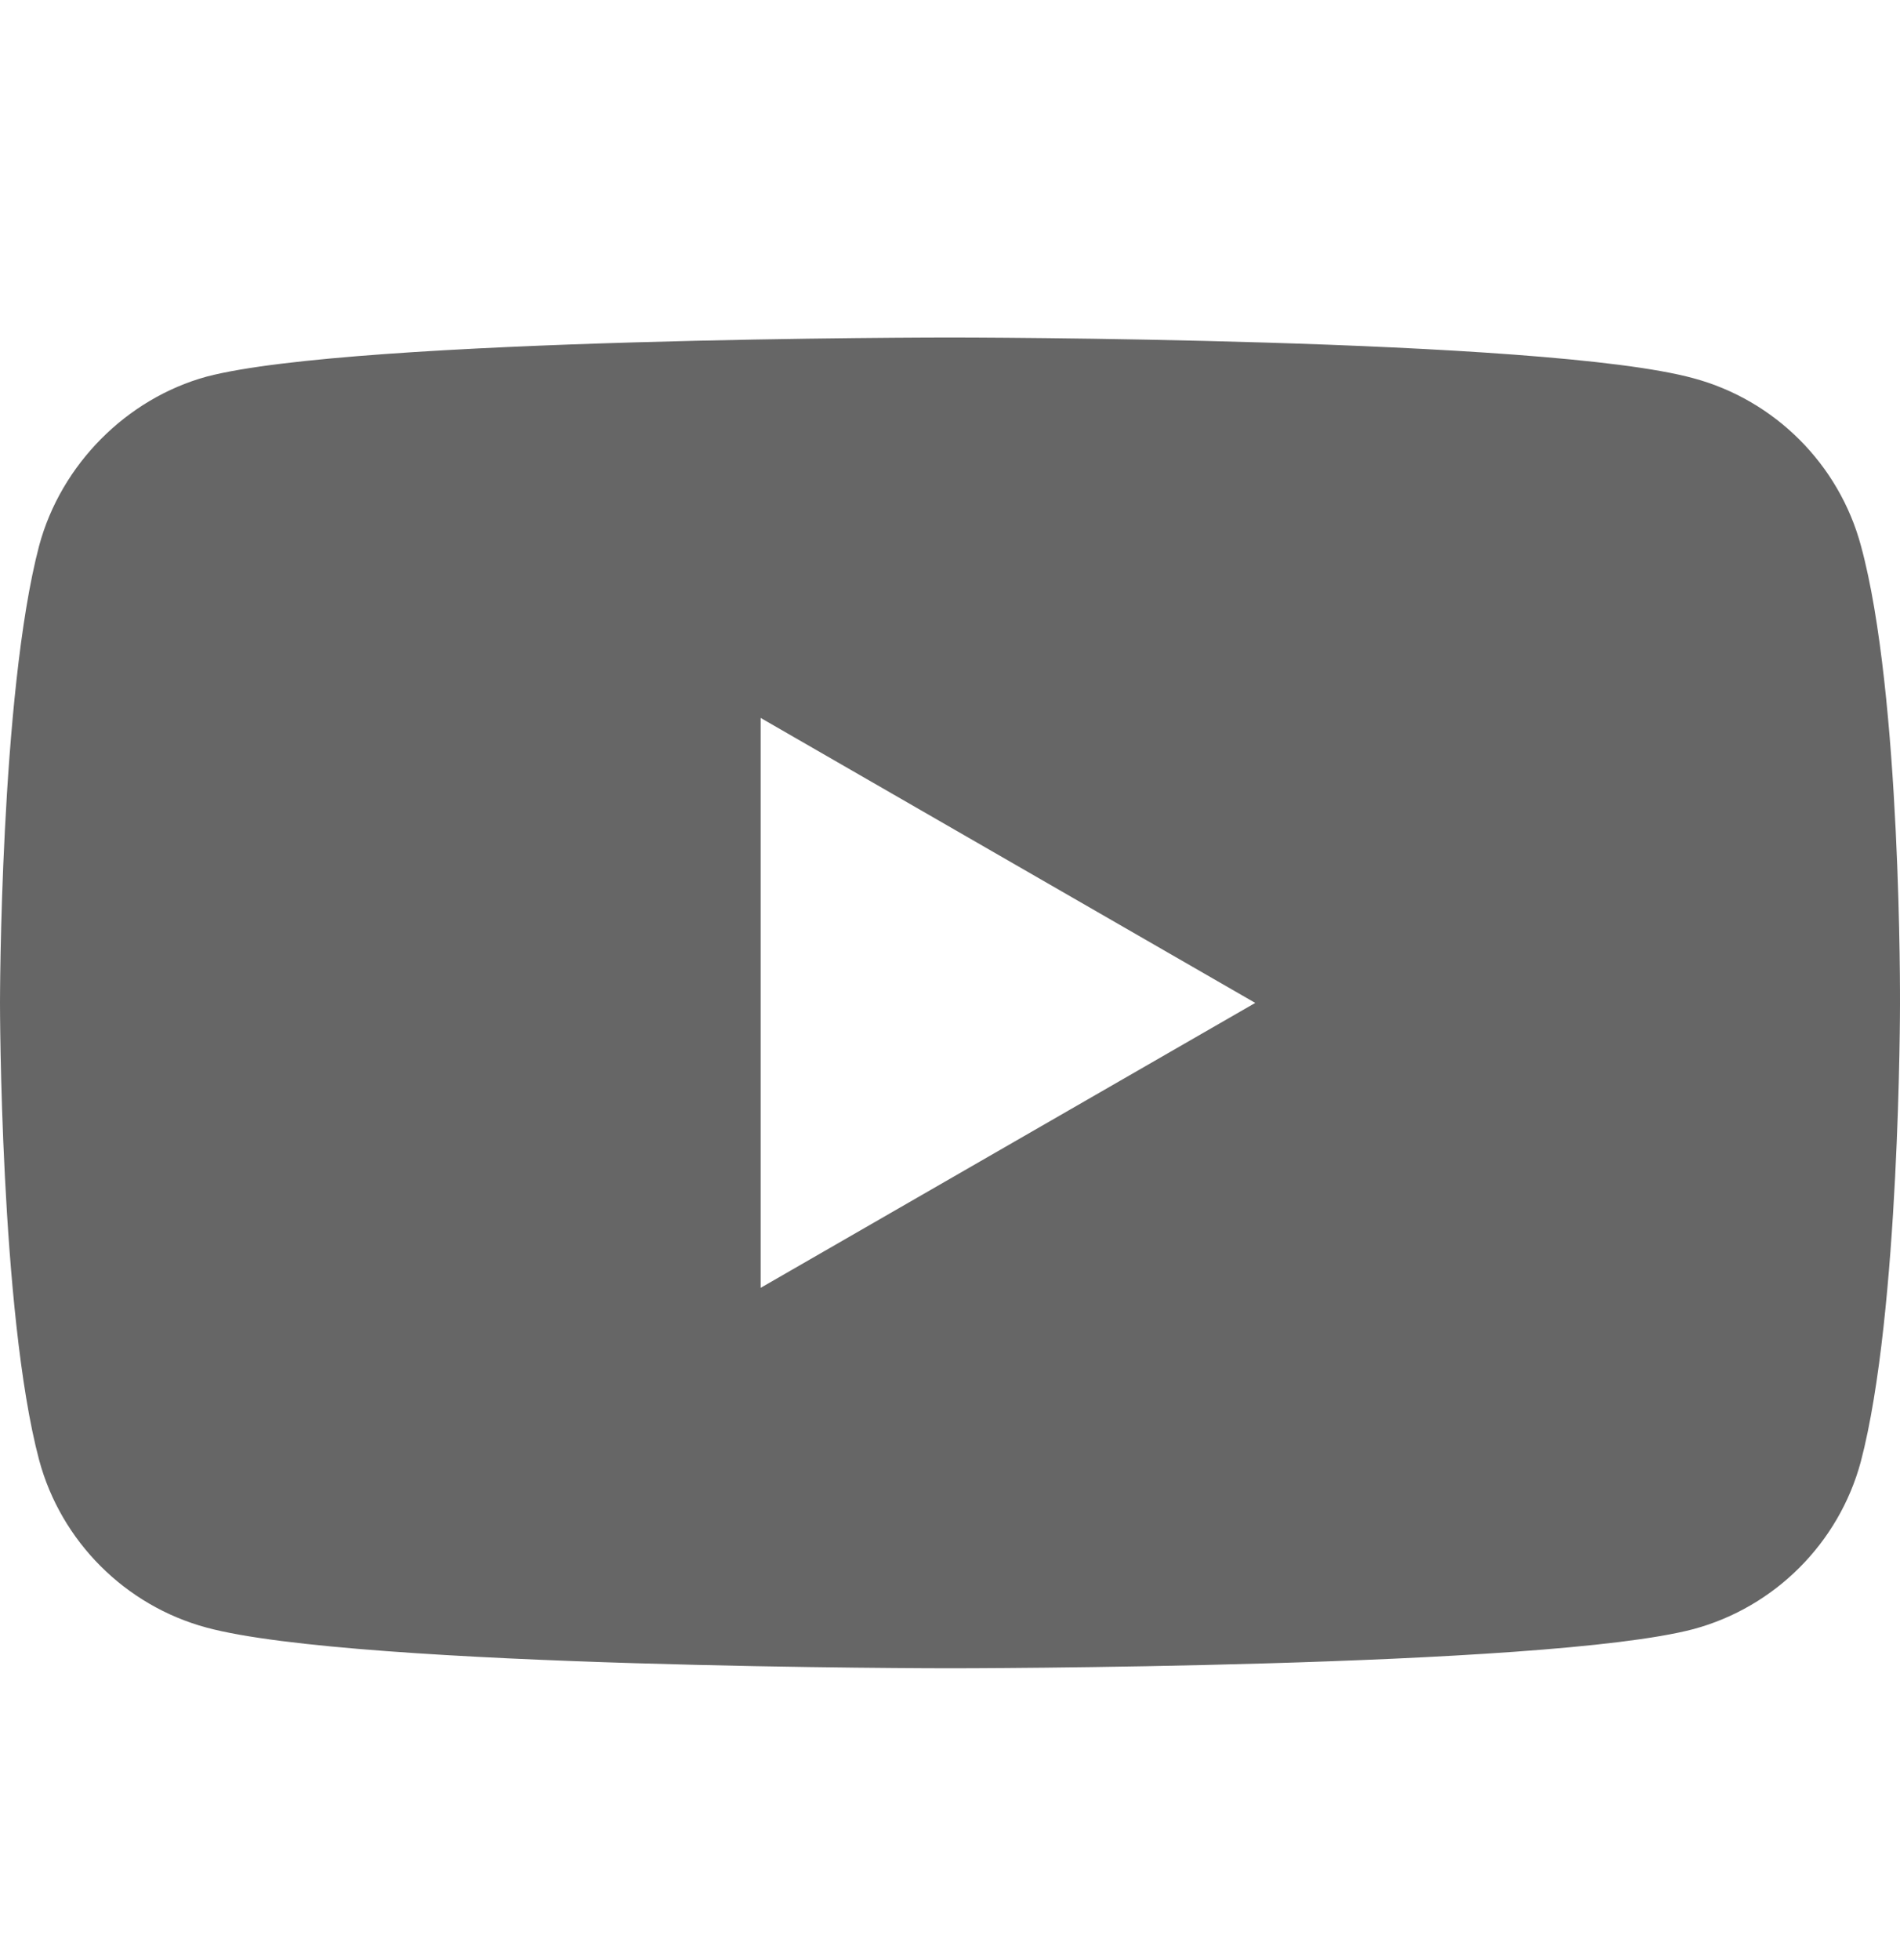 <svg width="32" height="33" viewBox="0 0 32 33" fill="none" xmlns="http://www.w3.org/2000/svg">
<path fill-rule="evenodd" clip-rule="evenodd" d="M28.521 6.368C29.891 6.736 30.973 7.817 31.342 9.188C32.027 11.692 32 16.91 32 16.91C32 16.91 32 22.103 31.34 24.608C30.972 25.977 29.891 27.059 28.52 27.428C26.017 28.087 16 28.087 16 28.087C16 28.087 6.01 28.087 3.479 27.402C2.11 27.033 1.028 25.952 0.659 24.581C0 22.104 0 16.885 0 16.885C0 16.885 0 11.692 0.659 9.188C1.028 7.817 2.135 6.71 3.479 6.341C5.984 5.682 16 5.682 16 5.682C16 5.682 26.017 5.682 28.521 6.368ZM12.811 21.682V12.087L21.141 16.885L12.811 21.682Z" fill="#666666"/>
</svg>
